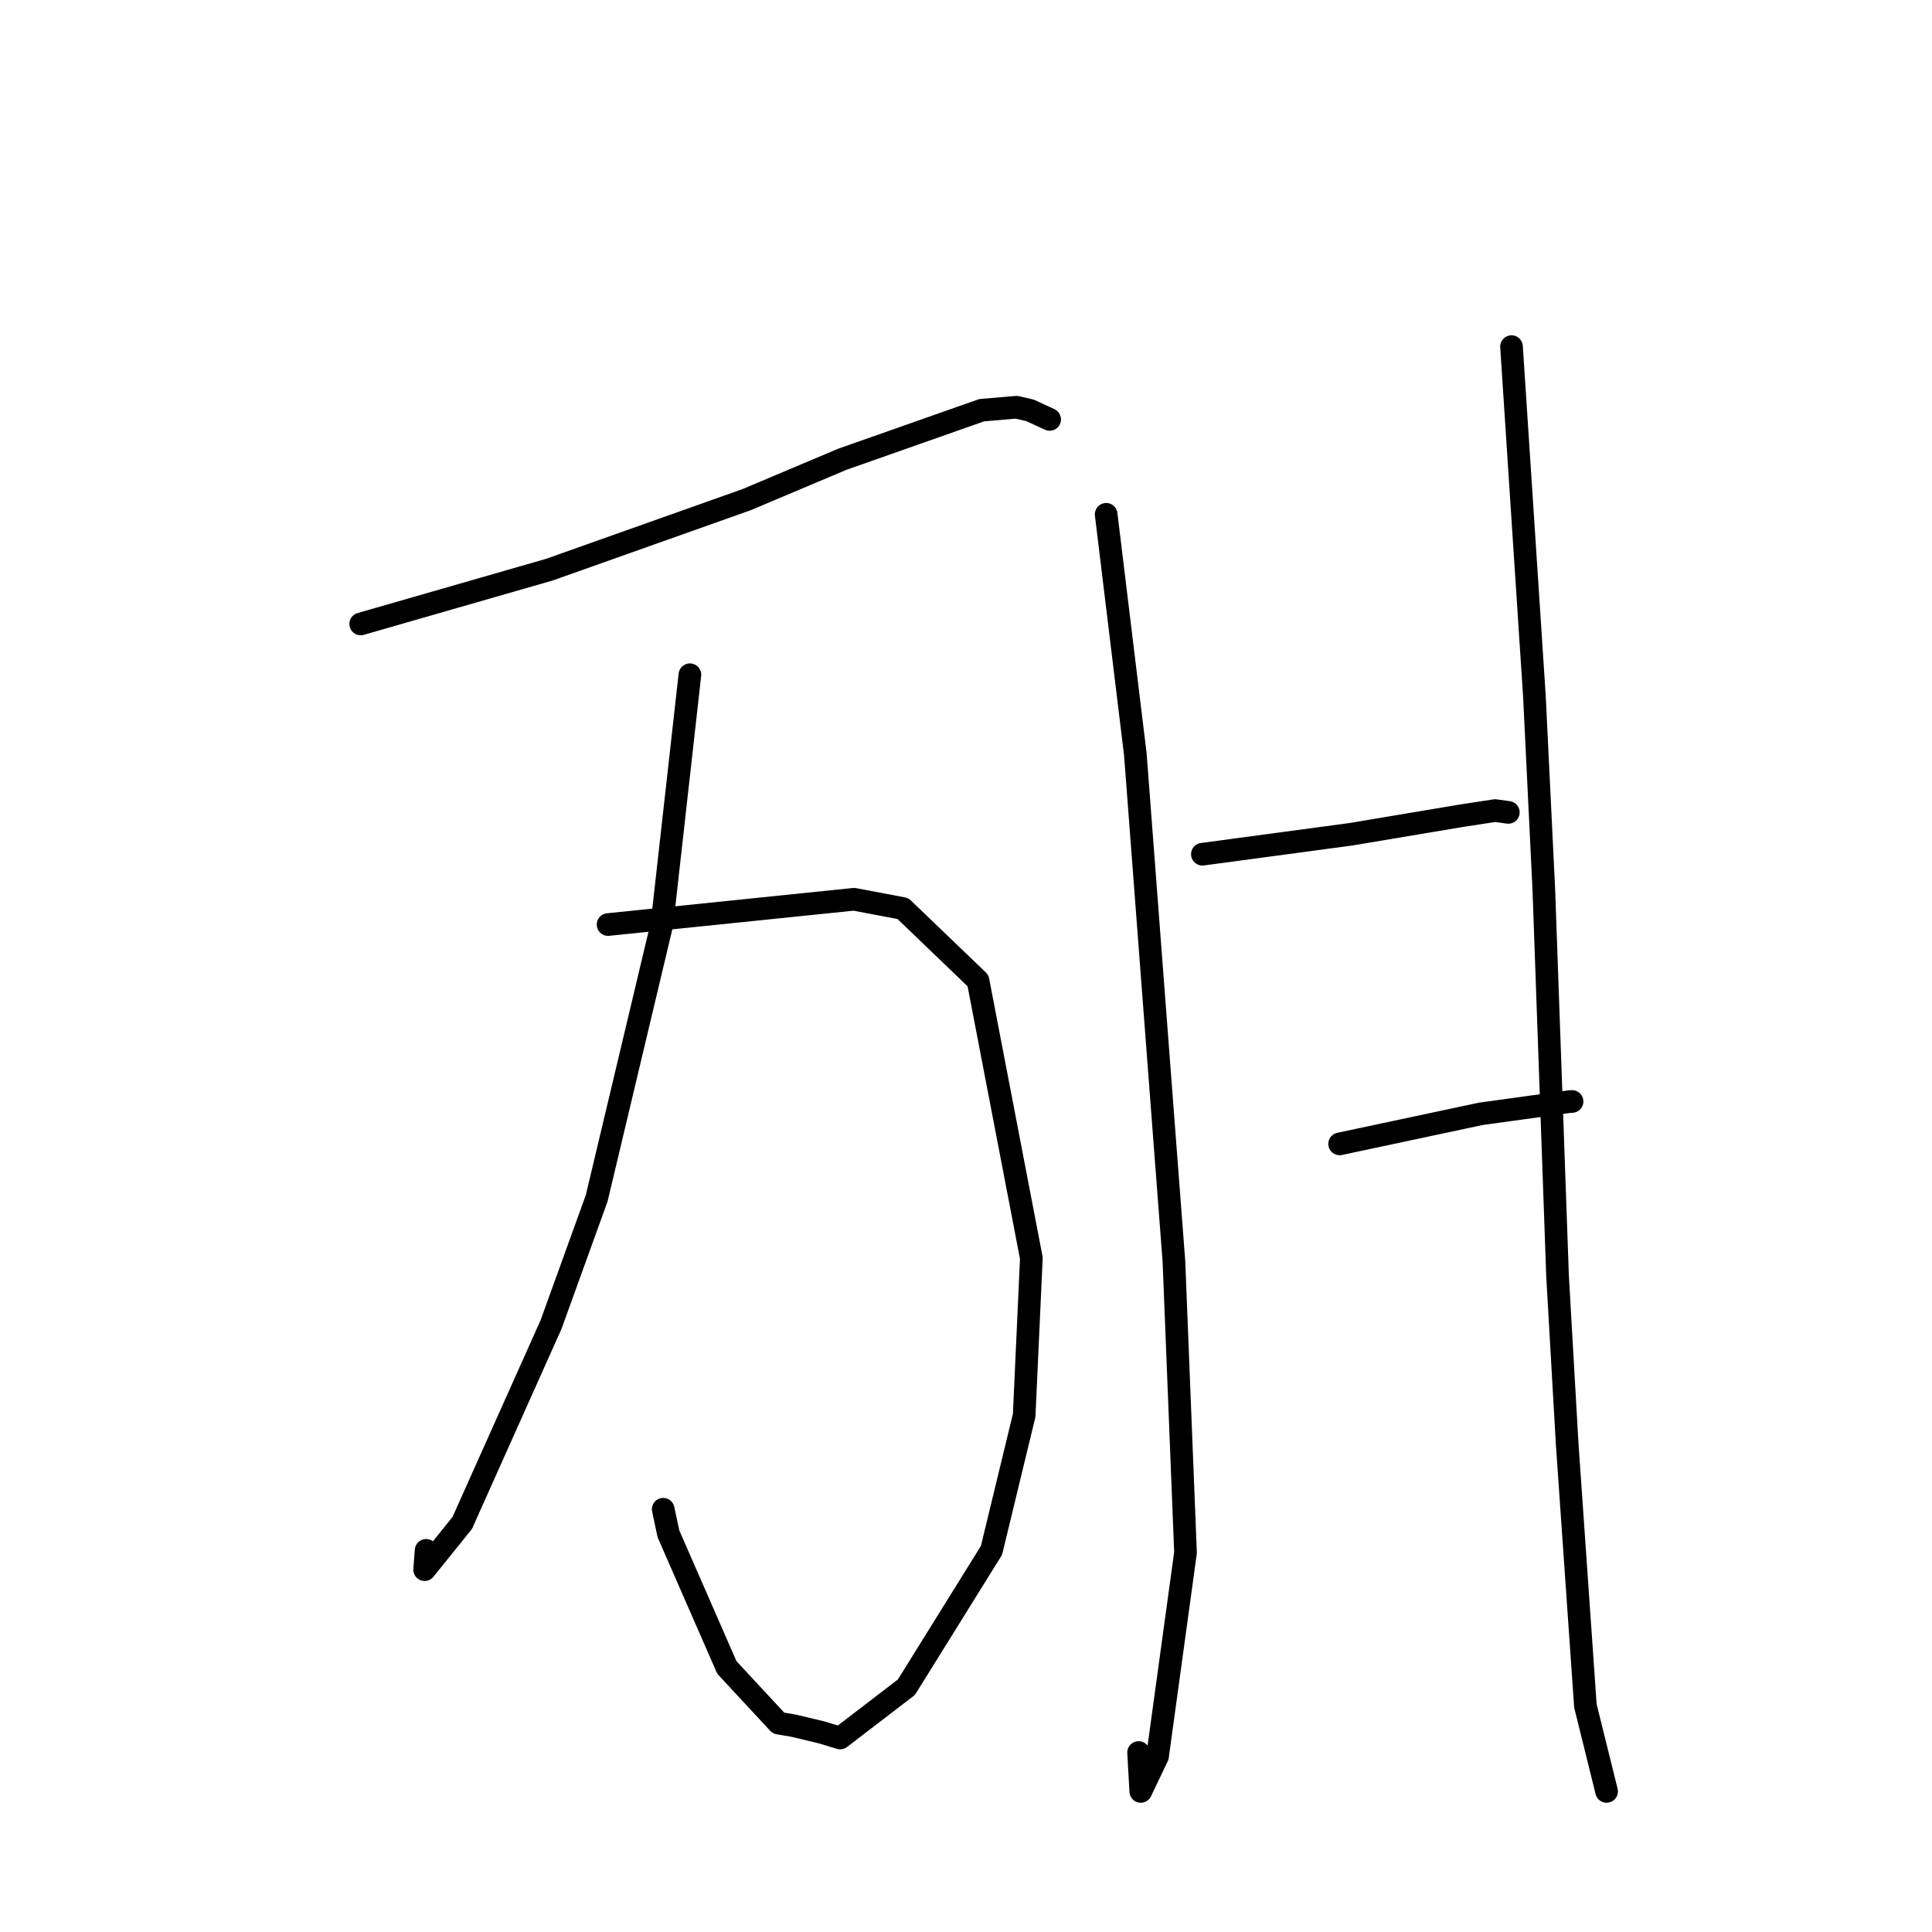 <?xml version="1.0" standalone="no"?>
    <svg width="256" height="256" xmlns="http://www.w3.org/2000/svg" version="1.1">
    <polyline stroke="black" stroke-width="3" stroke-linecap="round" fill="transparent" stroke-linejoin="round" points="47.791 82.677 60.298 79.079 72.806 75.48 98.956 66.196 111.612 60.855 130.082 54.353 134.677 53.961 136.475 54.372 138.658 55.378 139.086 55.575 " />
        <polyline stroke="black" stroke-width="3" stroke-linecap="round" fill="transparent" stroke-linejoin="round" points="80.574 122.508 96.868 120.833 113.161 119.157 119.641 120.385 129.593 129.94 136.66 166.707 135.707 187.551 131.377 205.434 120.101 223.567 111.323 230.295 108.862 229.549 105.212 228.674 103.155 228.321 96.314 220.947 88.574 203.244 87.879 199.983 " />
        <polyline stroke="black" stroke-width="3" stroke-linecap="round" fill="transparent" stroke-linejoin="round" points="91.416 89.406 89.567 105.909 87.718 122.411 79.064 158.776 73.021 175.496 61.254 201.792 56.266 207.988 56.461 205.429 " />
        <polyline stroke="black" stroke-width="3" stroke-linecap="round" fill="transparent" stroke-linejoin="round" points="146.572 68.149 148.505 84.051 150.438 99.953 153.825 144.502 155.551 167.134 157.087 205.721 153.38 232.722 151.159 237.372 150.868 232.218 " />
        <polyline stroke="black" stroke-width="3" stroke-linecap="round" fill="transparent" stroke-linejoin="round" points="159.322 113.19 169.161 111.868 178.999 110.546 193.628 108.091 198.109 107.405 199.775 107.634 199.862 107.646 " />
        <polyline stroke="black" stroke-width="3" stroke-linecap="round" fill="transparent" stroke-linejoin="round" points="177.507 151.573 186.864 149.58 196.22 147.588 208.023 145.962 208.244 145.954 208.305 145.952 " />
        <polyline stroke="black" stroke-width="3" stroke-linecap="round" fill="transparent" stroke-linejoin="round" points="200.283 45.929 201.801 69.104 203.319 92.278 204.566 117.907 206.383 169.05 207.658 191.311 210.074 226.034 212.628 236.34 212.883 237.371 " />
        </svg>